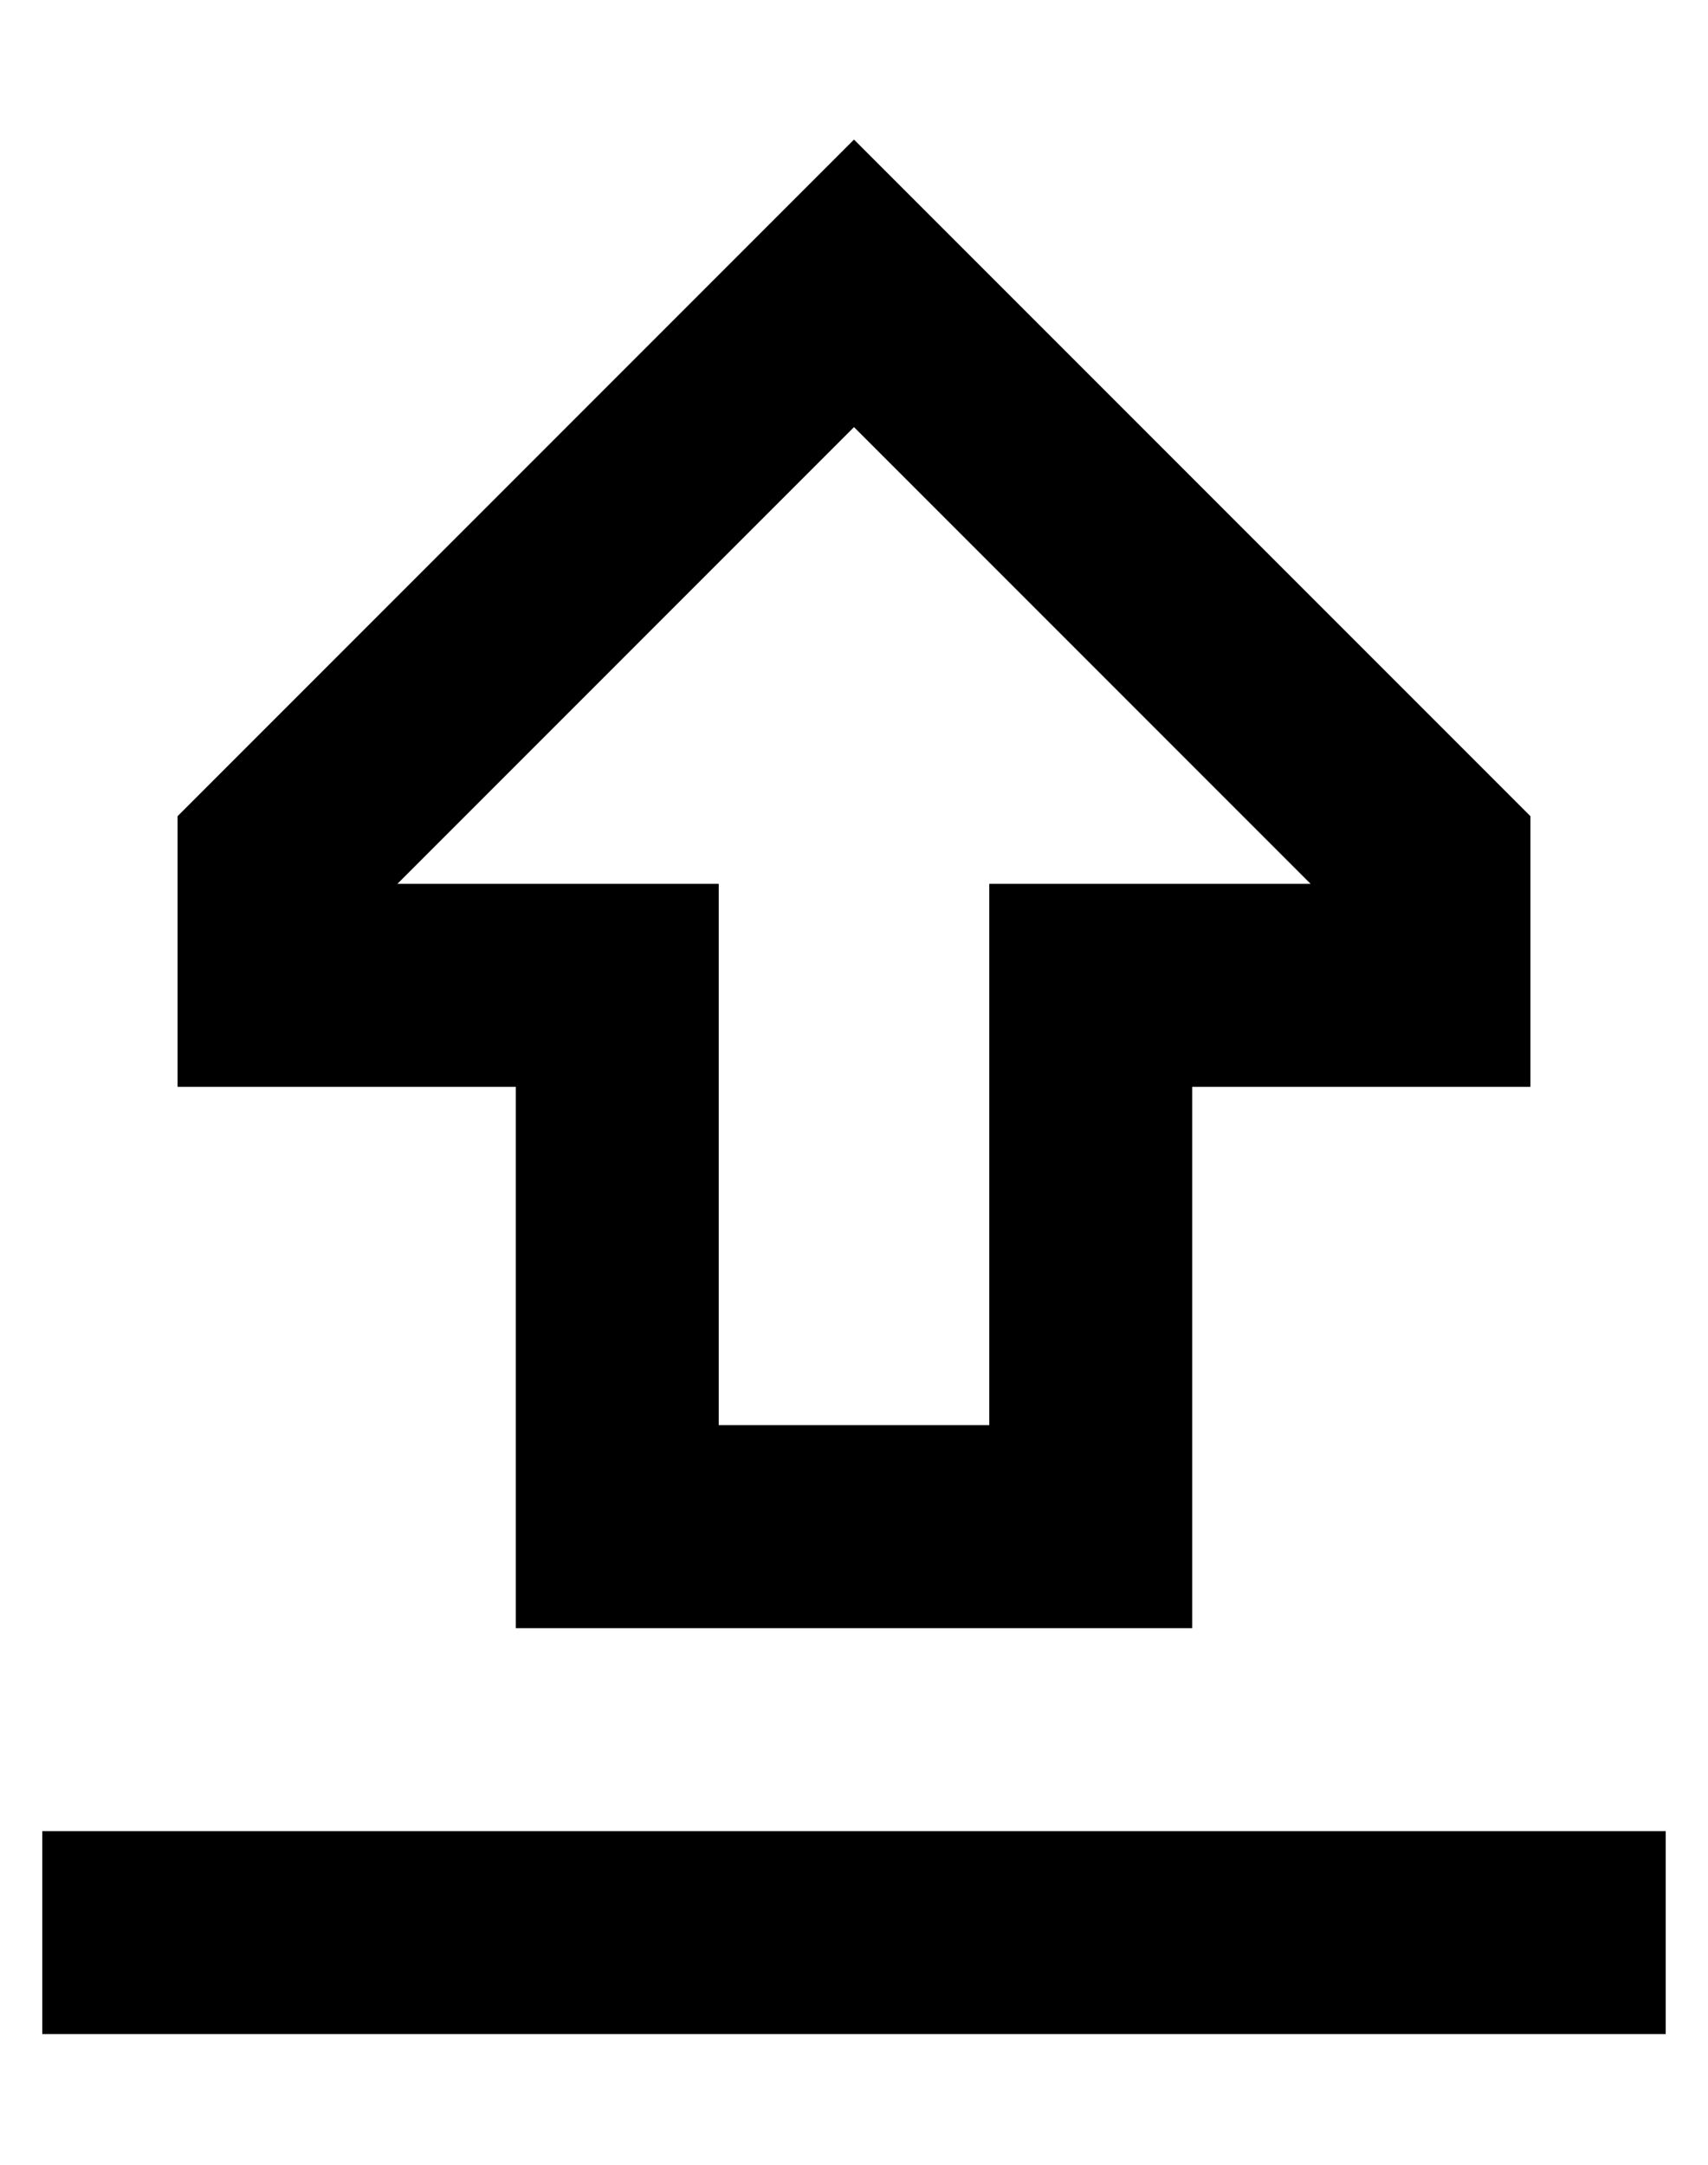 <?xml version="1.0" standalone="no"?>
<!DOCTYPE svg PUBLIC "-//W3C//DTD SVG 1.1//EN" "http://www.w3.org/Graphics/SVG/1.1/DTD/svg11.dtd" >
<svg xmlns="http://www.w3.org/2000/svg" xmlns:xlink="http://www.w3.org/1999/xlink" version="1.1" viewBox="-10 -40 404 512">
   <path fill="currentColor"
d="M224 217v-48v48v-48h48h28l-108 -108v0l-108 108v0h28h48v48v0v80v0h64v0v-80v0zM226 27l126 126l-126 -126l126 126v16v0v48v0h-32h-48v48v0v32v0v48v0h-48h-112v-48v0v-32v0v-48v0h-32h-48v-48v0v-16v0l126 -126v0l34 -34v0l34 34v0zM24 393h336h-336h360v48v0h-24
h-360v-48v0h24v0z" />
</svg>
